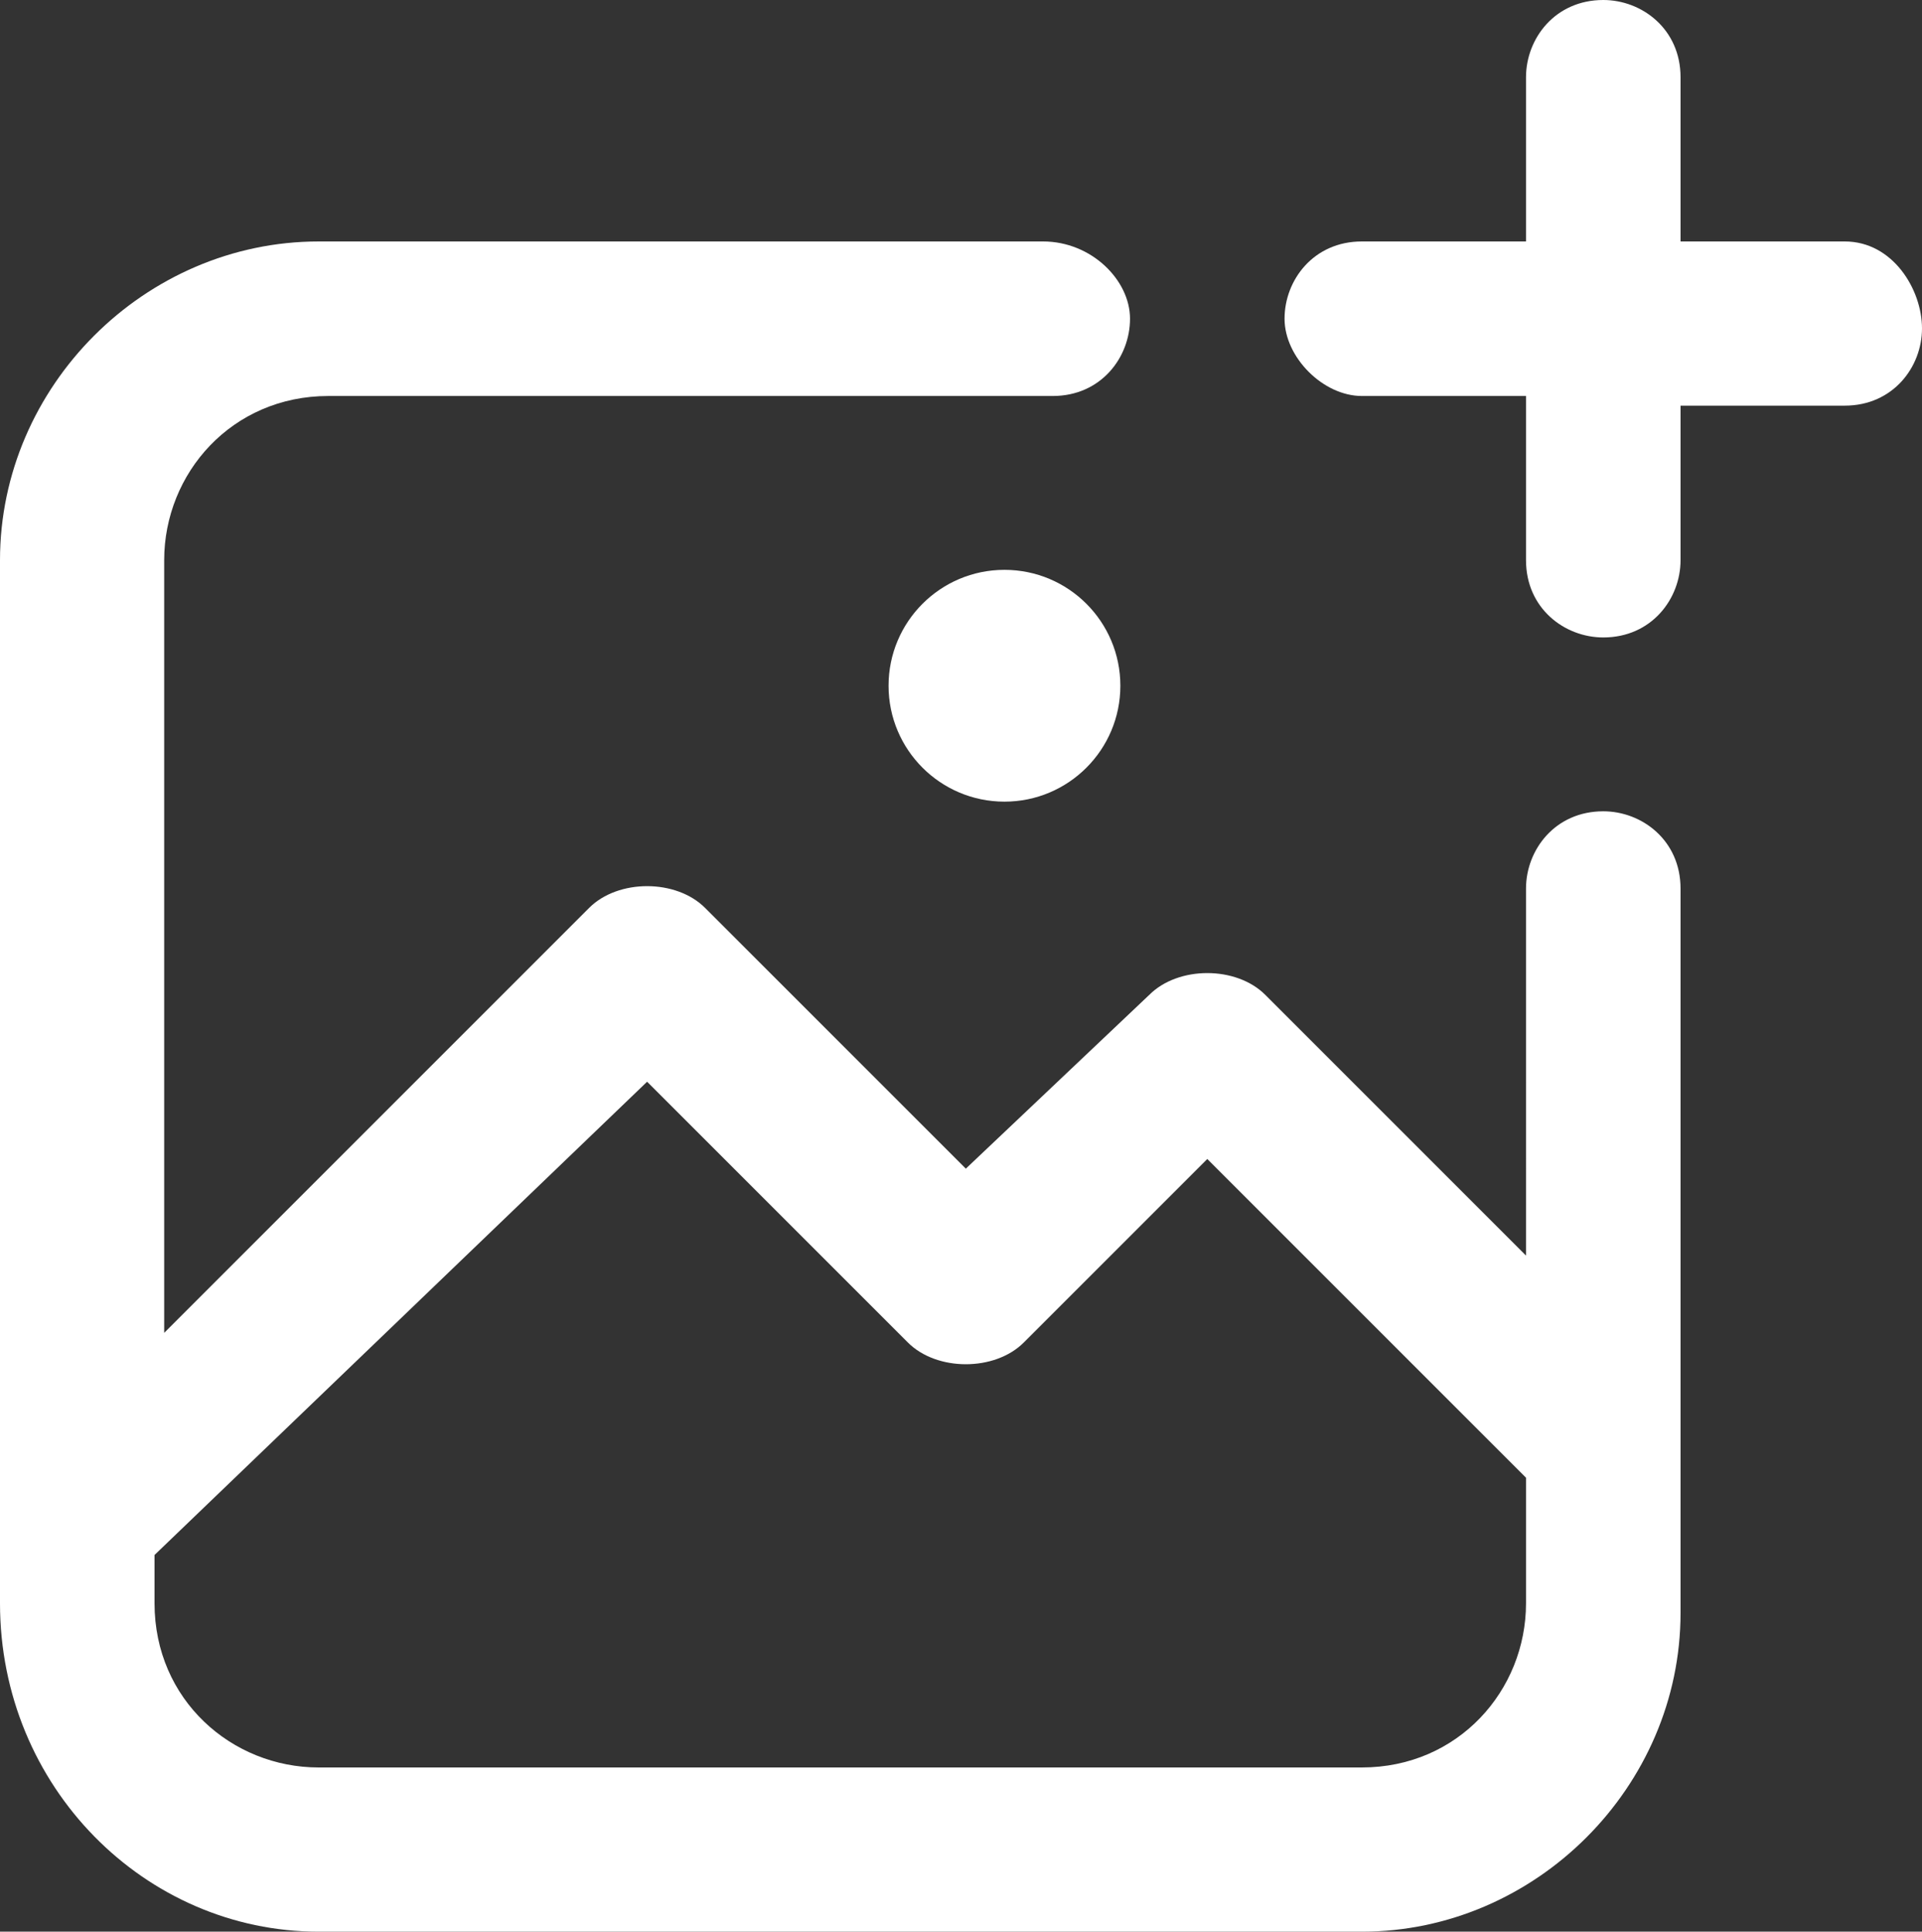 <svg version="1.0" id="Layer_4" fill="#fff" xmlns="http://www.w3.org/2000/svg" xmlns:xlink="http://www.w3.org/1999/xlink" x="0px" y="0px" viewBox="0 0 19.9 20" style="enable-background:new 0 0 19.9 20;" xml:space="preserve">
<rect x="0" y="0" width="19.9" height="20" fill="#333333" stroke="none"/>
<style type="text/css">
</style>
<g>
	<path fill="#fff" d="M10.8,2.5H3.3C1.5,2.5,0,4,0,5.8v10.8C0,18.5,1.5,20,3.3,20h10.8c1.8,0,3.3-1.5,3.3-3.3V9.2
		c0-0.5-0.4-0.8-0.8-0.8c-0.5,0-0.8,0.4-0.8,0.8V13l-2.7-2.7c-0.3-0.3-0.9-0.3-1.2,0l0,0L10,12.1L7.3,9.4C7,9.1,6.4,9.1,6.1,9.4l0,0
		l-4.4,4.4v-8c0-0.9,0.7-1.7,1.7-1.7h7.5c0.5,0,0.8-0.4,0.8-0.8S11.3,2.5,10.8,2.5z M6.7,11.2l2.7,2.7c0.3,0.3,0.9,0.3,1.2,0l0,0
		l1.9-1.9l3.3,3.3v1.3c0,0.9-0.7,1.7-1.7,1.7H3.3c-0.9,0-1.7-0.7-1.7-1.7v-0.5L6.7,11.2z"></path>
	<path d="M19.1,2.5h-1.7V0.8C17.4,0.3,17,0,16.6,0c-0.5,0-0.8,0.4-0.8,0.8v1.7h-1.7c-0.5,0-0.8,0.4-0.8,0.8
		s0.4,0.8,0.8,0.8h1.7v1.7c0,0.5,0.4,0.8,0.8,0.8c0.5,0,0.8-0.4,0.8-0.8V4.2h1.7c0.5,0,0.8-0.4,0.8-0.8S19.6,2.5,19.1,2.5z"></path>
	<circle cx="10.4" cy="7.1" r="1.2"></circle>
</g>
</svg>